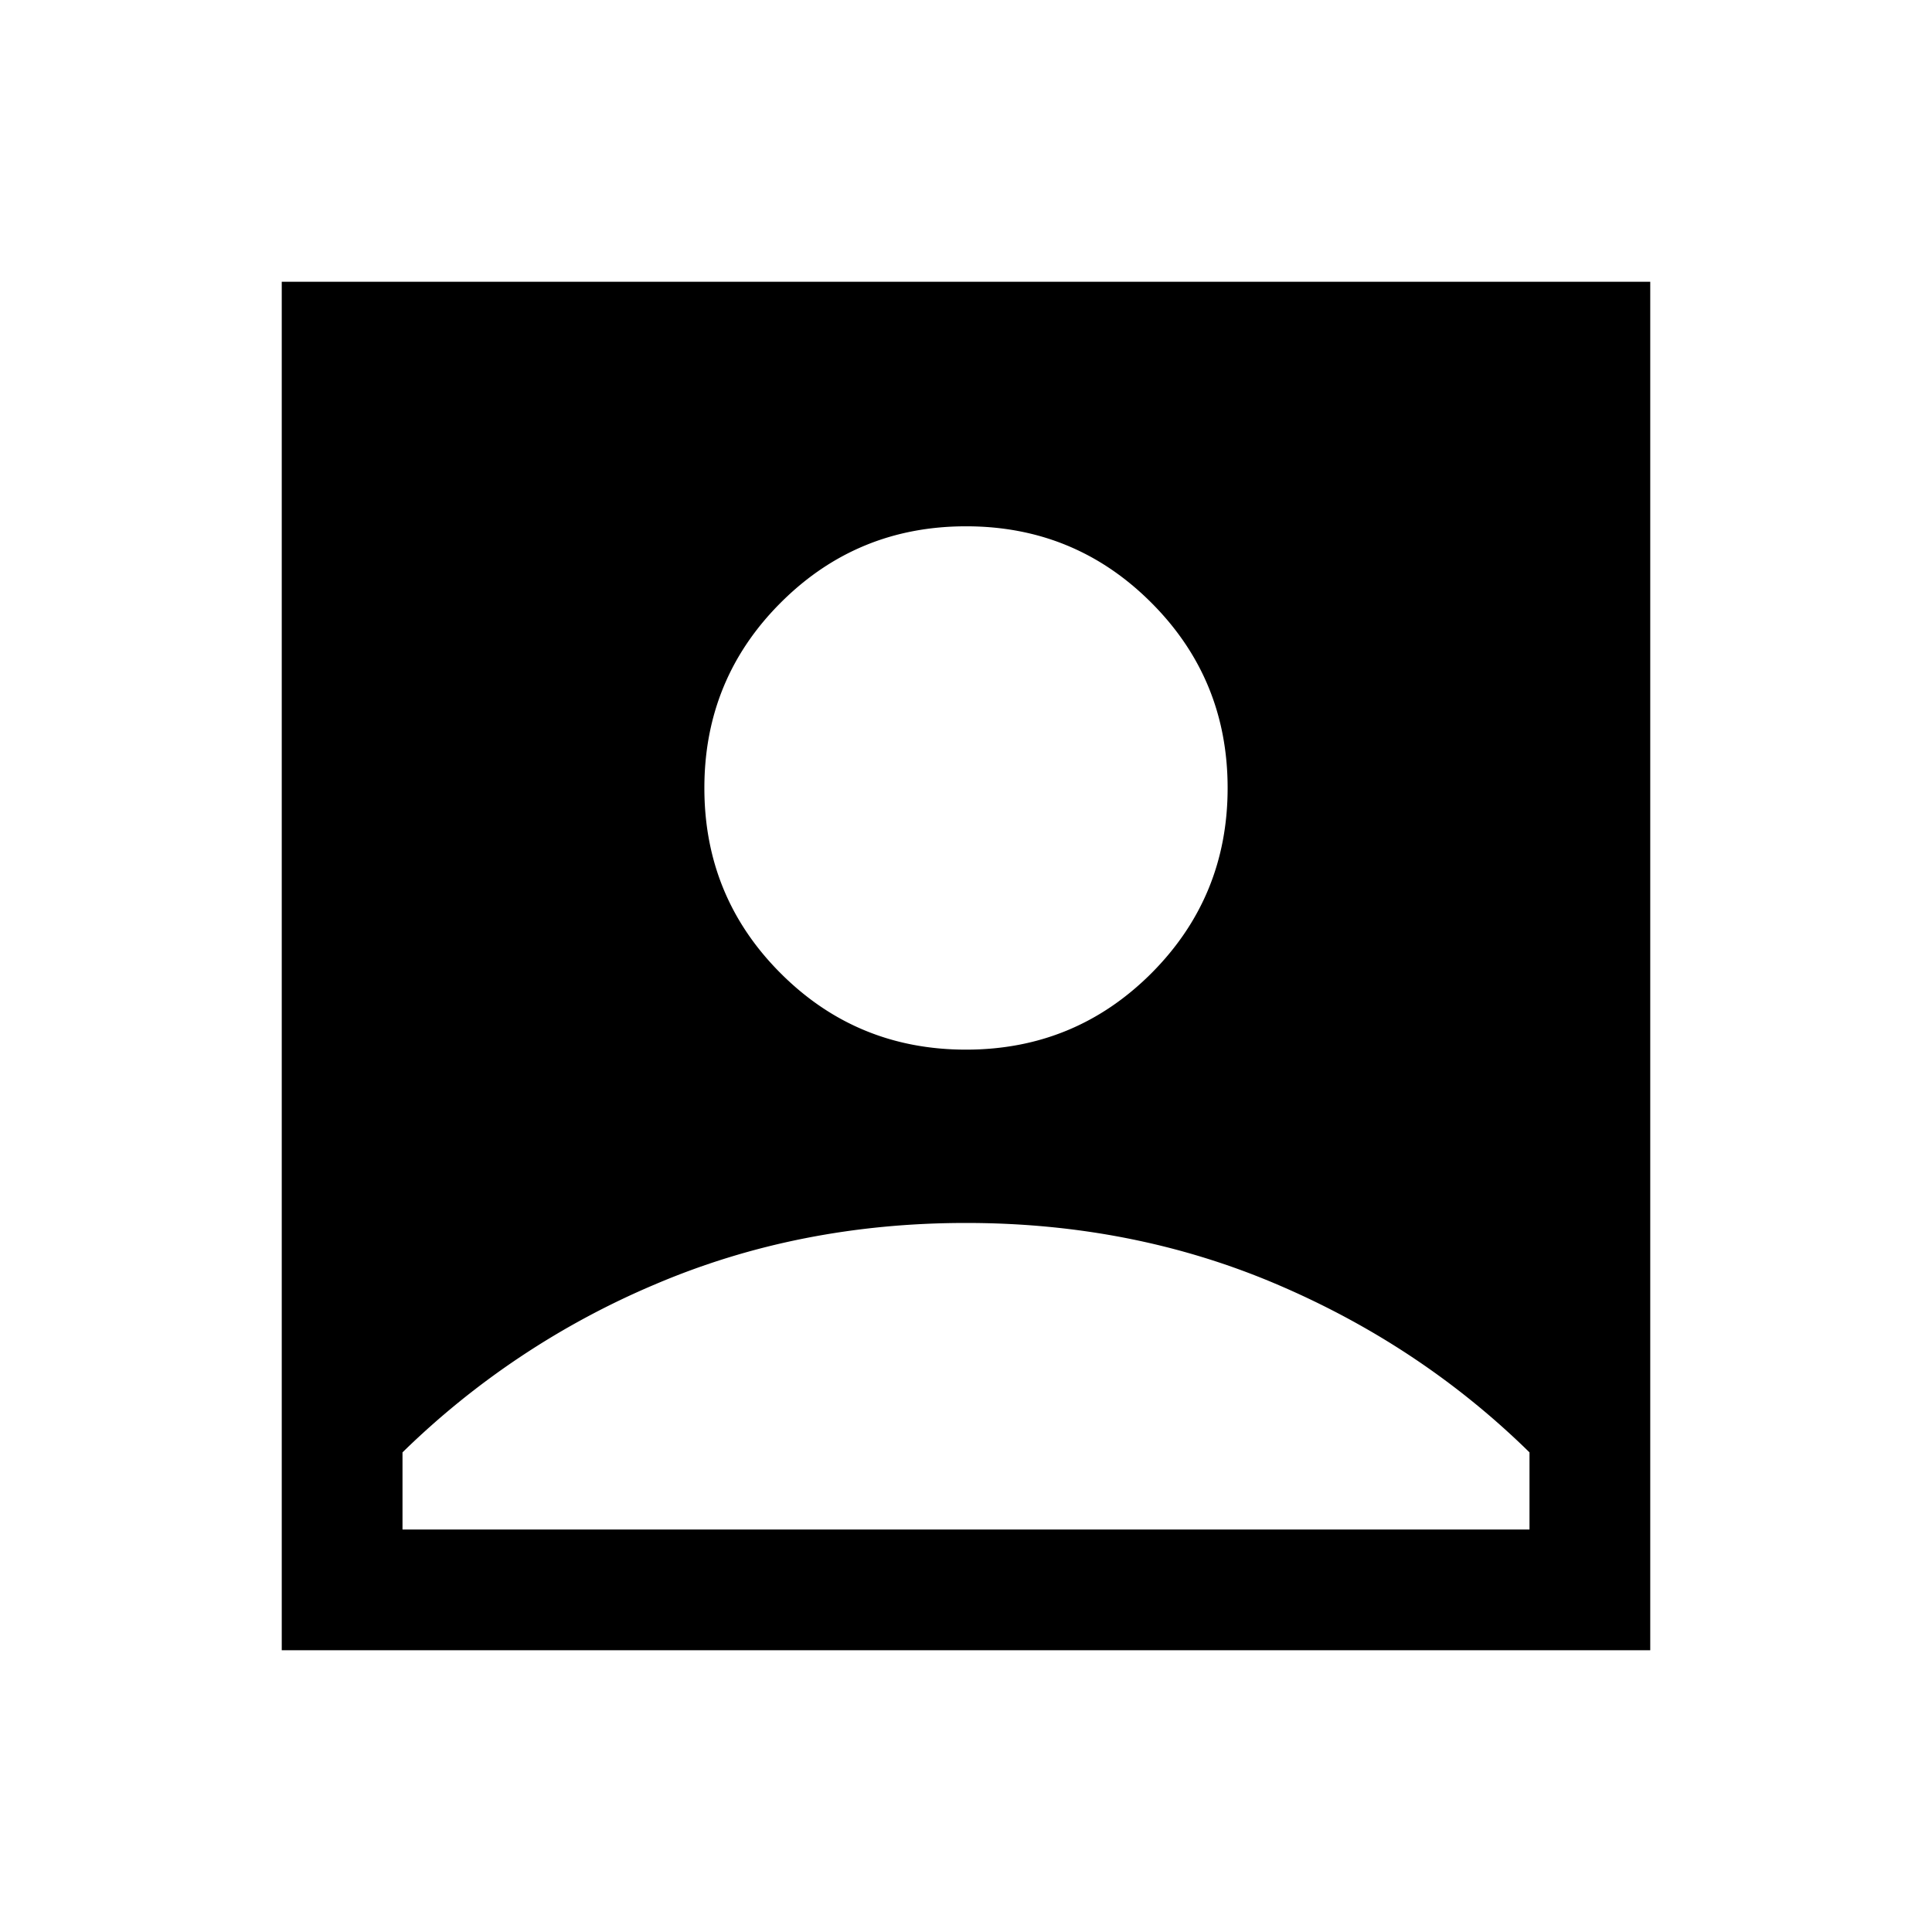 <svg xmlns="http://www.w3.org/2000/svg" width="24" height="24" viewBox="0 0 24 24" fill='currentColor'><path d="M12 13.039q1.353 0 2.302-.948.948-.95.948-2.302 0-1.354-.948-2.302-.949-.95-2.302-.949-1.353 0-2.302.949-.948.948-.948 2.302t.948 2.302 2.302.948M3.5 20.5v-17h17v17zM5 19h14v-.958q-1.35-1.325-3.137-2.087-1.788-.763-3.863-.763-2.074 0-3.863.763A10.1 10.1 0 0 0 5 18.042z"/></svg>